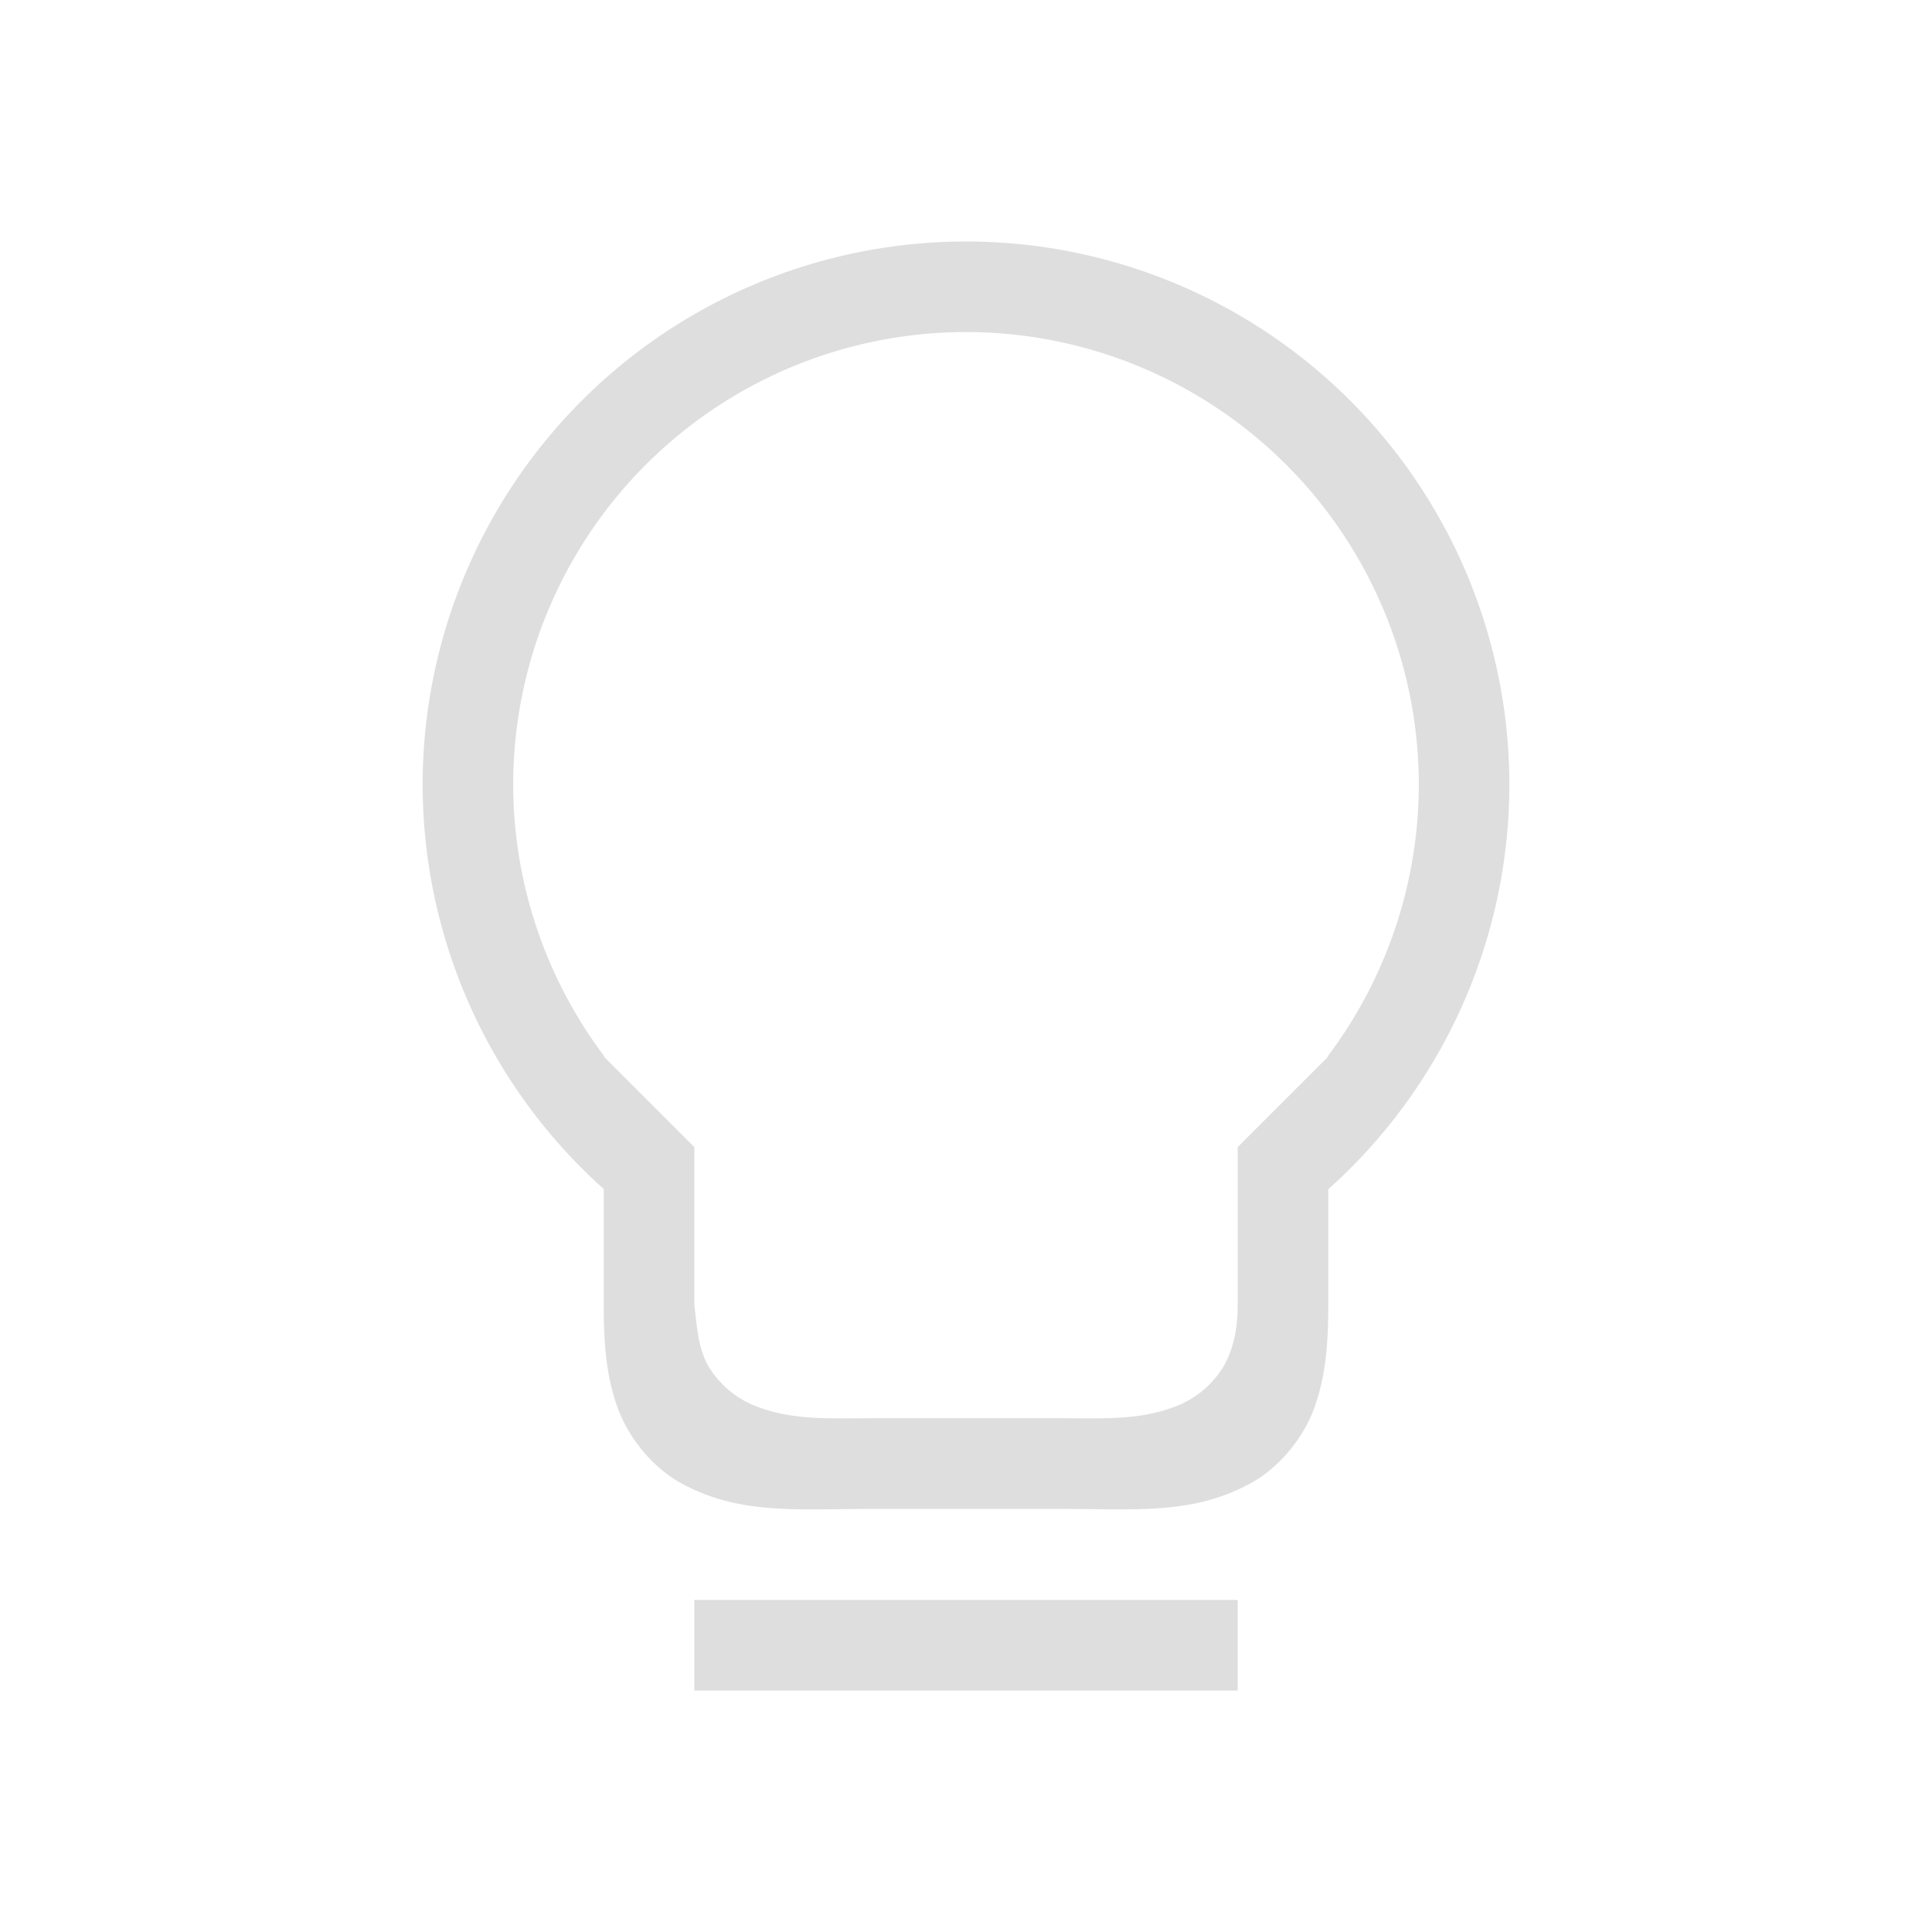 <?xml version="1.0" encoding="UTF-8" standalone="no"?>
<svg
   width="16"
   height="16"
   version="1.1"
   id="svg1"
   sodipodi:docname="org.gnome.Lollypop-suggestions-symbolic.svg"
   inkscape:version="1.4 (unknown)"
   xmlns:inkscape="http://www.inkscape.org/namespaces/inkscape"
   xmlns:sodipodi="http://sodipodi.sourceforge.net/DTD/sodipodi-0.dtd"
   xmlns="http://www.w3.org/2000/svg"
   xmlns:svg="http://www.w3.org/2000/svg">
  <defs
     id="defs1" />
  <sodipodi:namedview
     id="namedview1"
     pagecolor="#ffffff"
     bordercolor="#000000"
     borderopacity="0.25"
     inkscape:showpageshadow="2"
     inkscape:pageopacity="0.0"
     inkscape:pagecheckerboard="0"
     inkscape:deskcolor="#d1d1d1"
     inkscape:zoom="48.4375"
     inkscape:cx="7.9896774"
     inkscape:cy="8"
     inkscape:window-width="1920"
     inkscape:window-height="998"
     inkscape:window-x="0"
     inkscape:window-y="0"
     inkscape:window-maximized="1"
     inkscape:current-layer="svg1" />
  <path
     d="M 8,2 A 4.5,4.5 0 0 0 3.5,6.5 4.501,4.501 0 0 0 5,9.847 V 10.811 c 0,0.312 0.02,0.578 0.111,0.836 0.091,0.259 0.292,0.506 0.533,0.638 0.484,0.263 0.95,0.211 1.606,0.211 h 1.5 c 0.656,0 1.121,0.052 1.605,-0.211 0.242,-0.132 0.443,-0.379 0.534,-0.638 C 10.98,11.389 11,11.122 11,10.811 V 9.849 A 4.5,4.5 0 0 0 12.5,6.5 4.5,4.5 0 0 0 8,2 Z M 8,2.75 A 3.75,3.75 0 0 1 11.75,6.5 3.748,3.748 0 0 1 10.994,8.75 H 11 L 10.25,9.5 v 1.31 c 0,0.182 -0.03,0.358 -0.123,0.516 A 0.802,0.802 0 0 1 9.724,11.652 C 9.421,11.765 9.125,11.745 8.75,11.745 h -1.5 c -0.375,0 -0.673,0.02 -0.975,-0.094 A 0.799,0.799 0 0 1 5.873,11.325 C 5.779,11.168 5.774,10.99 5.75,10.81 V 9.5 L 5,8.75 H 5.006 A 3.75,3.75 0 0 1 4.25,6.5 3.75,3.75 0 0 1 8,2.75 Z M 5.75,13.25 V 14 h 4.5 v -0.75 z"
     color="#000000"
     fill="#dedede"
     overflow="visible"
     id="path1"
     style="stroke-width:0.75" />
</svg>
